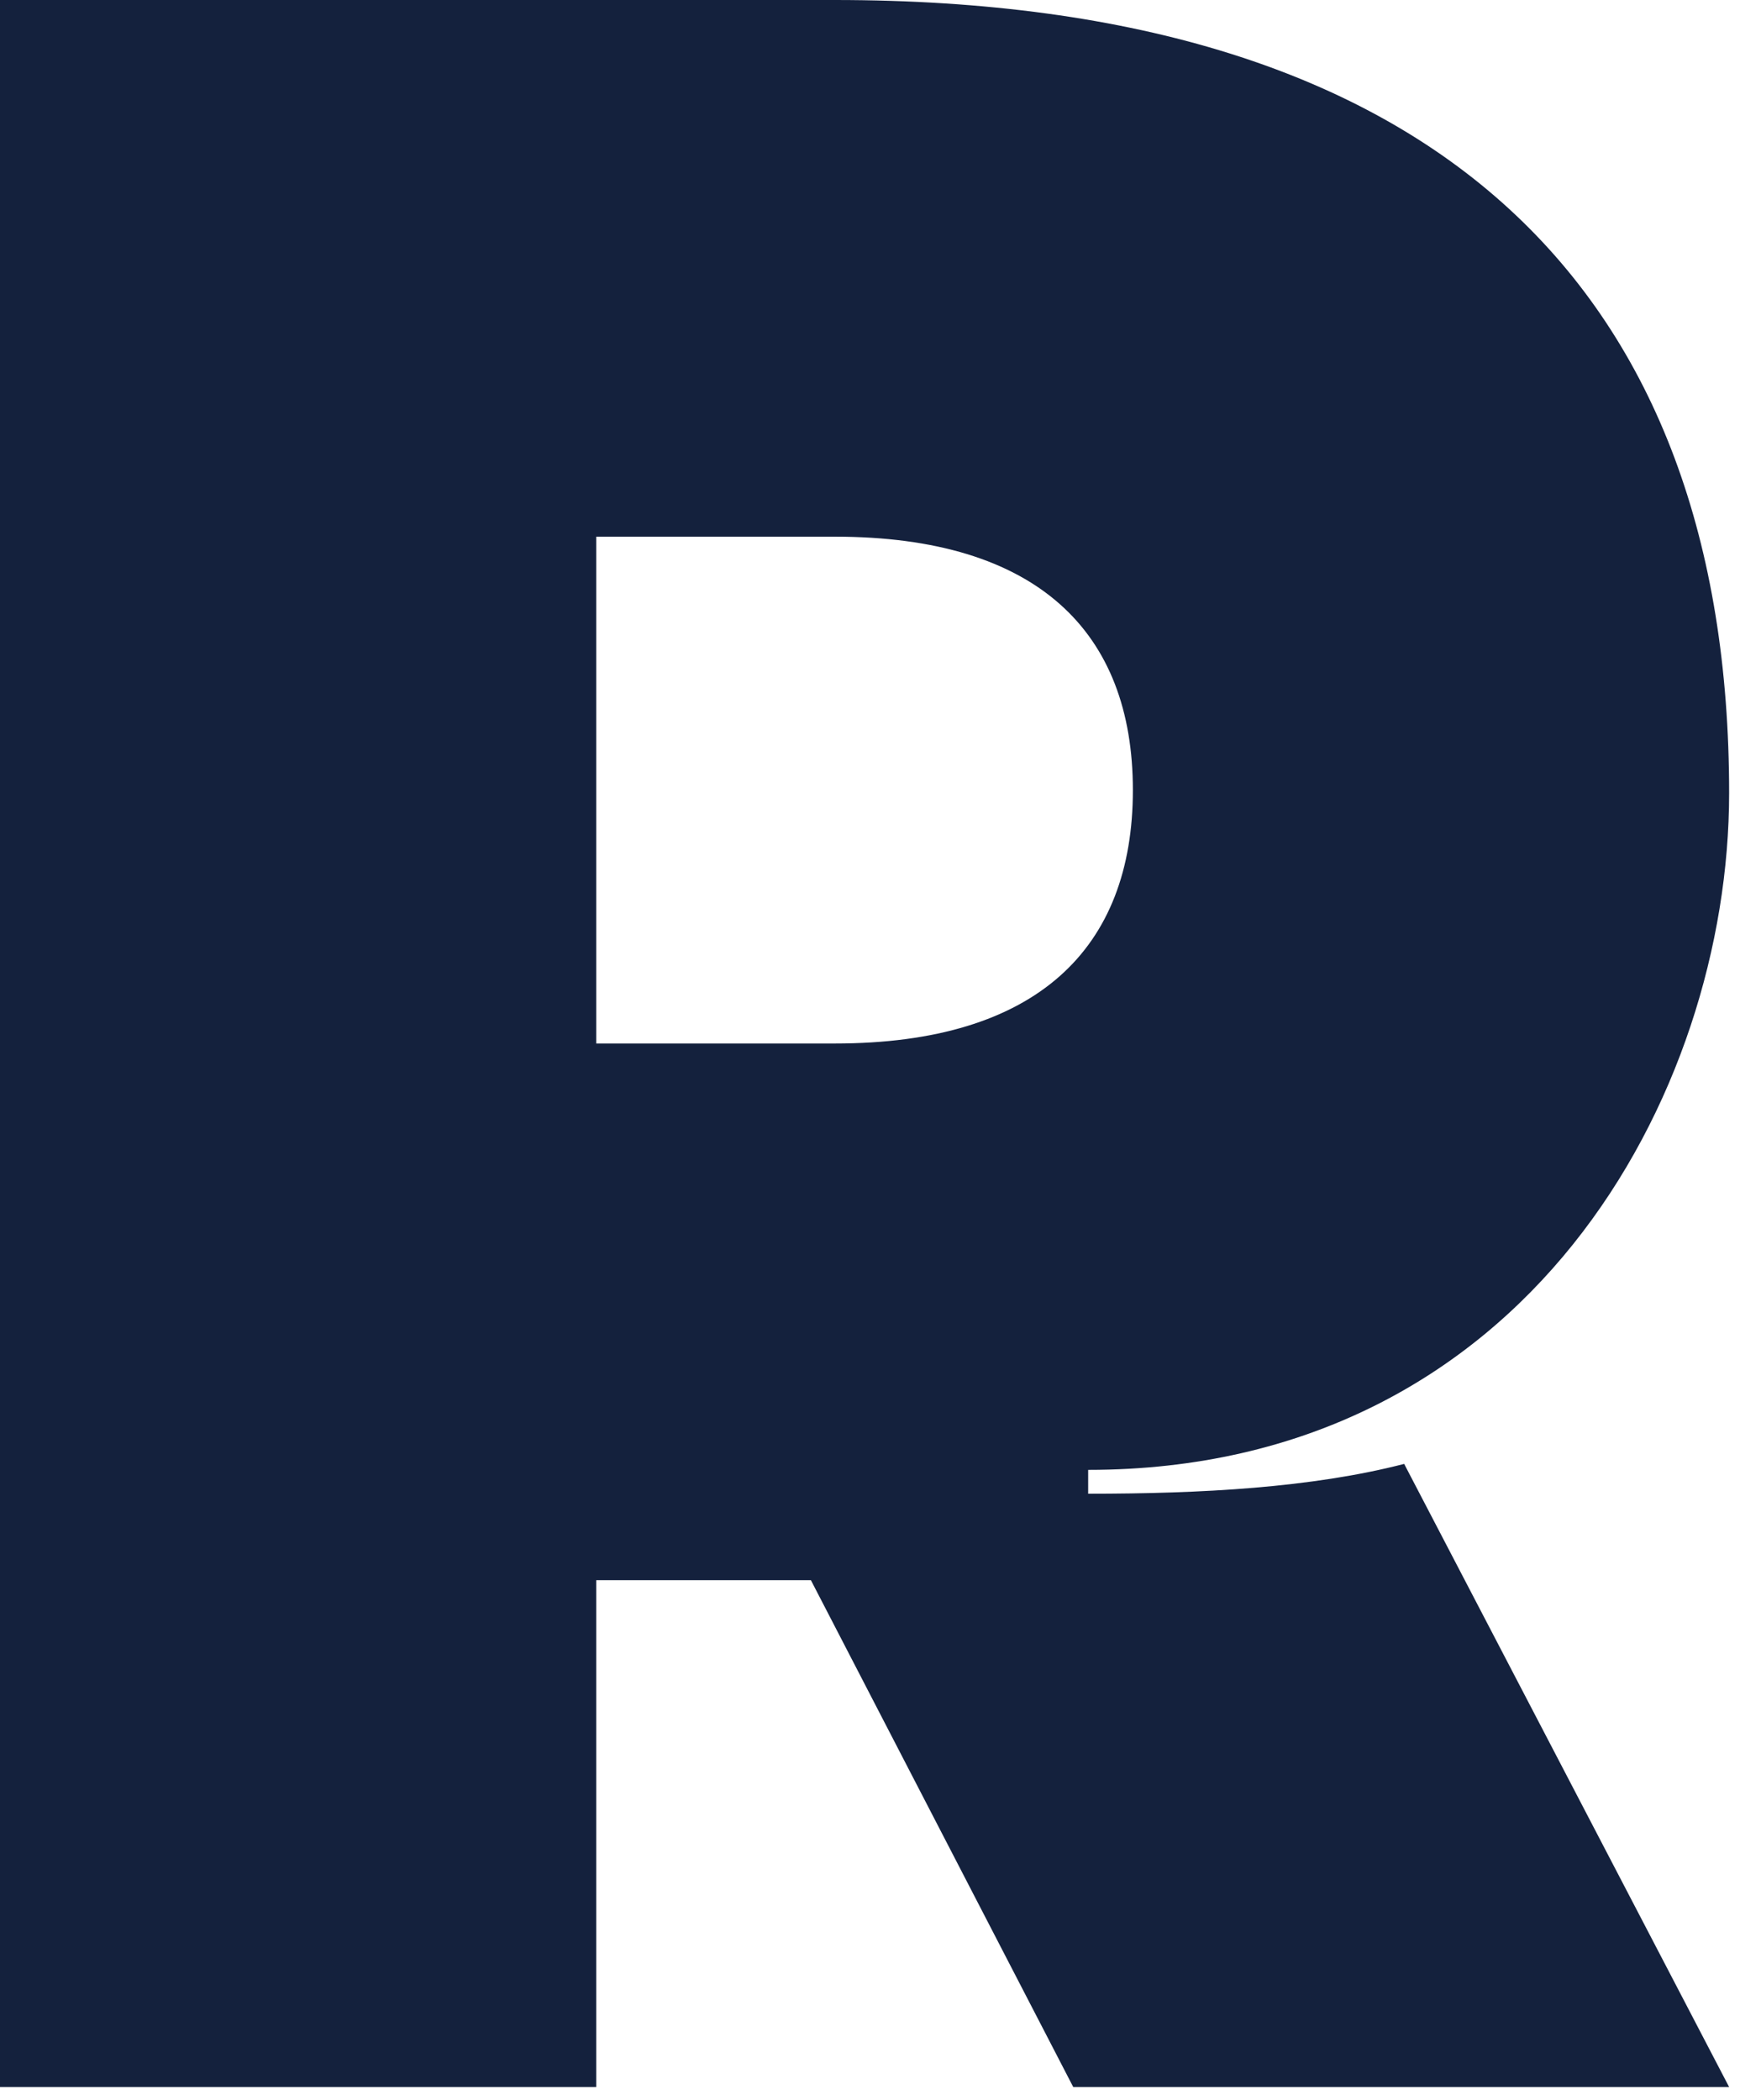 <svg width="116" height="140" viewBox="0 0 116 140" fill="none" xmlns="http://www.w3.org/2000/svg">
<path d="M93.611 97.586L115.275 139.125H71.55L54.06 105.337H39.75V139.125H0V0H55.65C95.996 0 115.275 19.477 115.275 52.867C115.275 72.941 101.76 97.984 72.544 97.984V99.574C80.096 99.574 87.45 99.176 93.611 97.586ZM55.65 69.562C69.165 69.562 75.525 63.202 75.525 52.669C75.525 42.135 69.165 35.775 55.65 35.775H39.75V69.562L55.65 69.562Z" fill="#14213D"/>
</svg>

